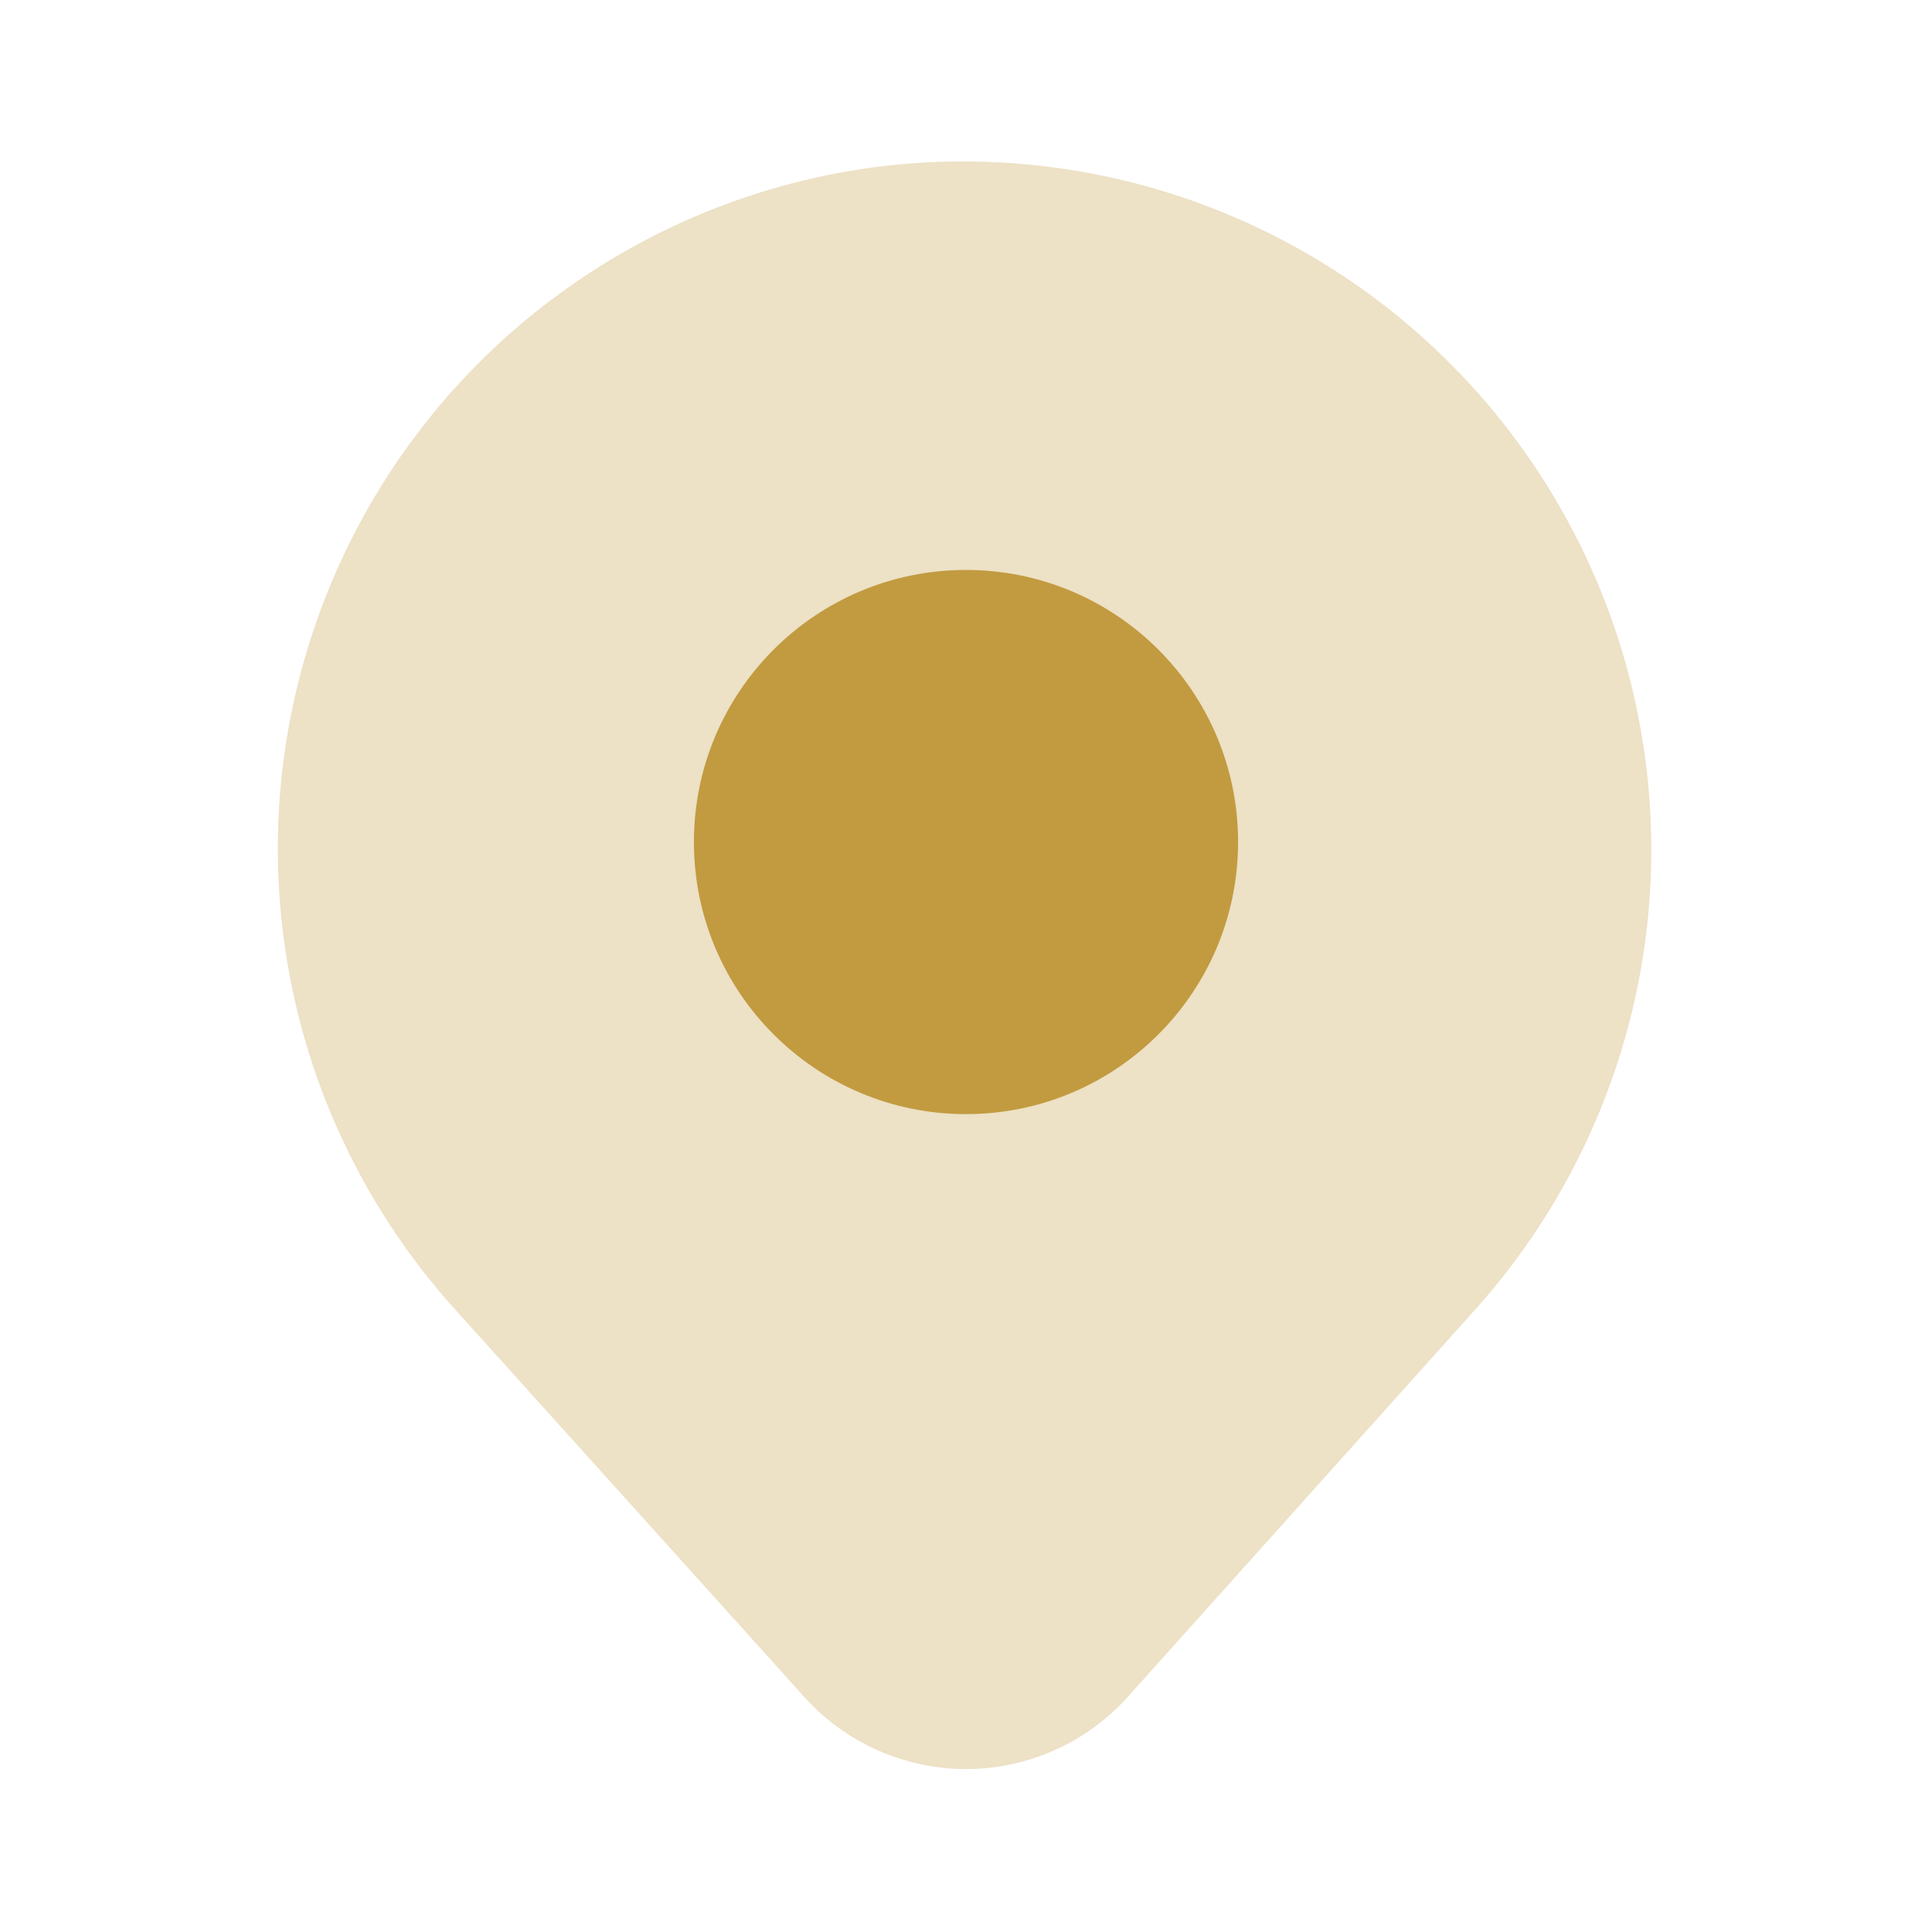 <svg viewBox="0 0 24 24" fill="none" xmlns="http://www.w3.org/2000/svg">
<path opacity="0.3" d="M11 2.06C9.446 2.241 7.971 2.847 6.738 3.809C5.504 4.771 4.559 6.054 4.005 7.518C3.451 8.981 3.309 10.568 3.596 12.106C3.882 13.645 4.586 15.074 5.63 16.24L10 21.09C10.253 21.369 10.562 21.592 10.906 21.744C11.251 21.897 11.623 21.976 12 21.976C12.377 21.976 12.749 21.897 13.094 21.744C13.438 21.592 13.747 21.369 14 21.09L18.35 16.24C19.501 14.947 20.232 13.335 20.447 11.617C20.662 9.9 20.351 8.158 19.554 6.621C18.757 5.084 17.513 3.825 15.986 3.011C14.458 2.196 12.72 1.865 11 2.06ZM12 13.75C11.364 13.752 10.743 13.565 10.214 13.214C9.684 12.862 9.271 12.362 9.027 11.775C8.783 11.189 8.718 10.543 8.84 9.92C8.963 9.296 9.268 8.723 9.716 8.274C10.165 7.824 10.737 7.517 11.36 7.392C11.983 7.268 12.629 7.331 13.216 7.573C13.803 7.816 14.305 8.227 14.658 8.755C15.011 9.284 15.2 9.905 15.2 10.54C15.2 11.389 14.863 12.204 14.263 12.806C13.663 13.408 12.849 13.747 12 13.75Z" fill="#C29B40"/>
<path d="M12 13.84C13.866 13.84 15.38 12.326 15.38 10.46C15.38 8.593 13.866 7.08 12 7.08C10.133 7.08 8.62 8.593 8.62 10.46C8.62 12.326 10.133 13.84 12 13.84Z" fill="#C29B40"/>
</svg>
